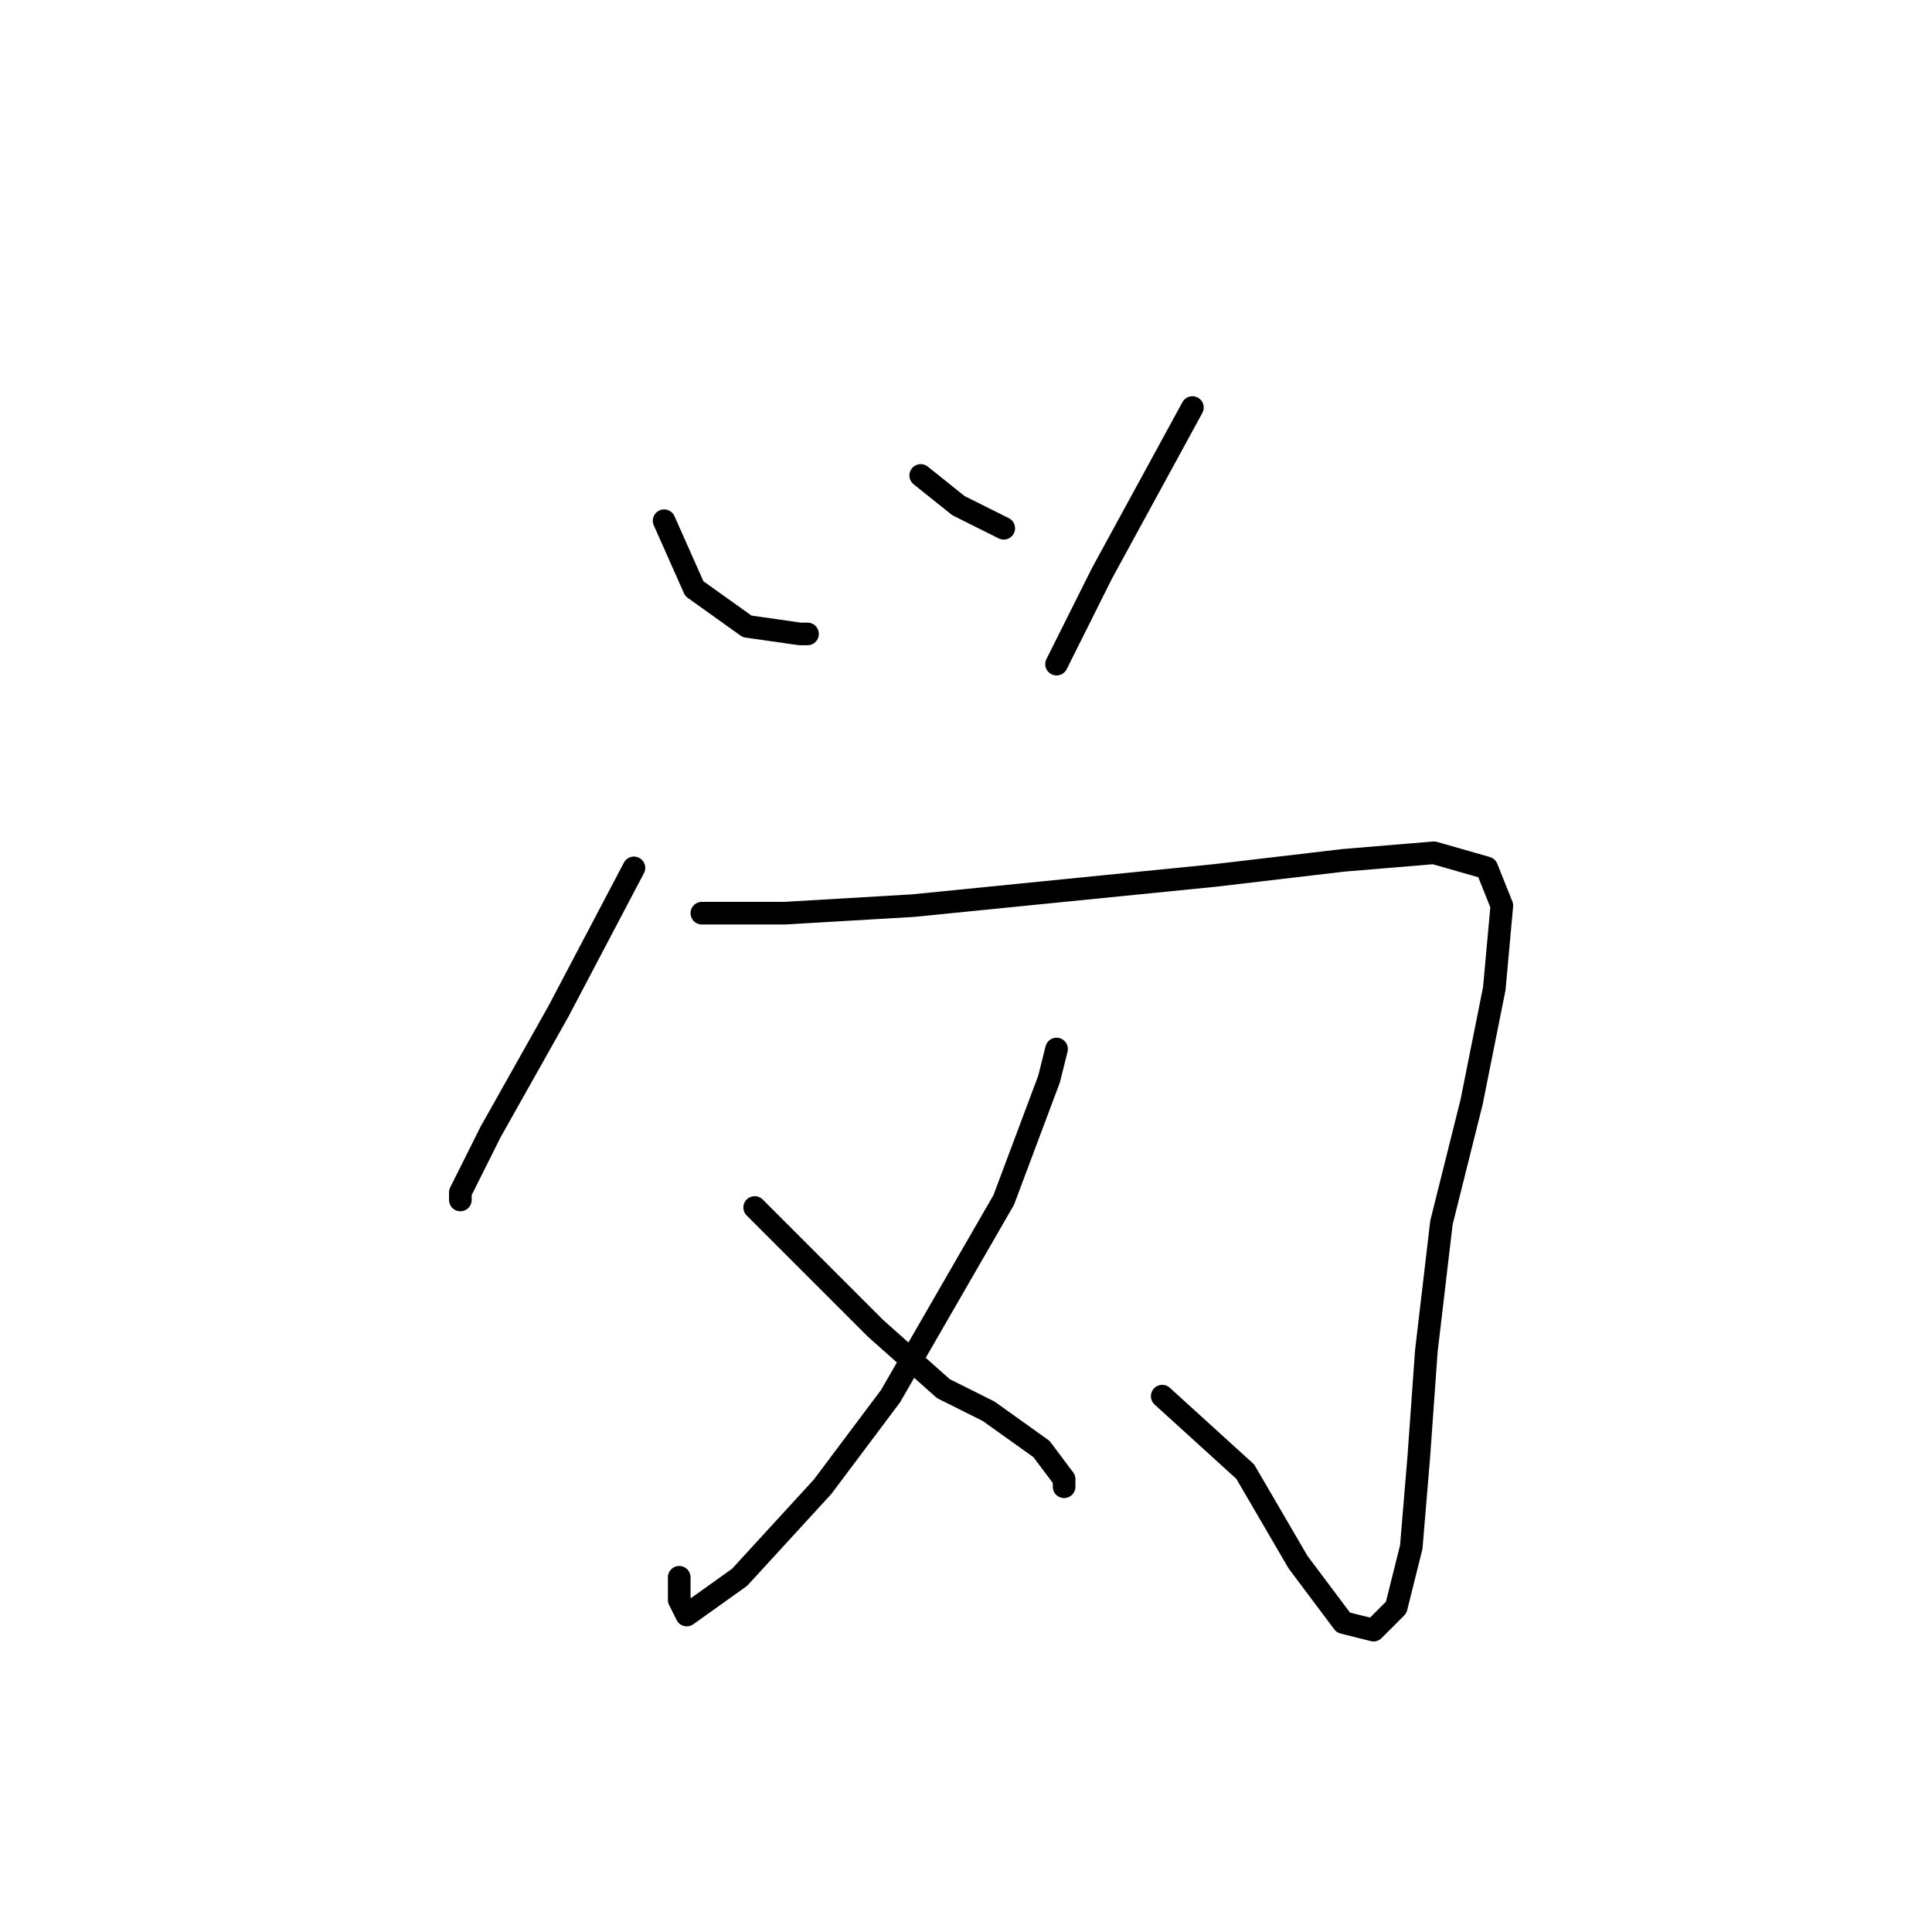 <?xml version="1.0" standalone="no"?>
    <svg width="256" height="256" xmlns="http://www.w3.org/2000/svg" version="1.1">
    <polyline stroke="black" stroke-width="3" stroke-linecap="round" fill="transparent" stroke-linejoin="round" points="88 69 92 78 99 83 106 84 107 84 107 84 " />
        <polyline stroke="black" stroke-width="3" stroke-linecap="round" fill="transparent" stroke-linejoin="round" points="122 63 127 67 133 70 133 70 " />
        <polyline stroke="black" stroke-width="3" stroke-linecap="round" fill="transparent" stroke-linejoin="round" points="158 54 152 65 146 76 140 88 140 88 " />
        <polyline stroke="black" stroke-width="3" stroke-linecap="round" fill="transparent" stroke-linejoin="round" points="84 115 74 134 65 150 61 158 61 159 61 159 " />
        <polyline stroke="black" stroke-width="3" stroke-linecap="round" fill="transparent" stroke-linejoin="round" points="93 121 104 121 121 120 141 118 161 116 178 114 190 113 197 115 199 120 198 131 195 146 191 162 189 179 188 193 187 205 185 213 182 216 178 215 172 207 165 195 154 185 154 185 " />
        <polyline stroke="black" stroke-width="3" stroke-linecap="round" fill="transparent" stroke-linejoin="round" points="140 139 139 143 133 159 118 185 109 197 98 209 91 214 90 212 90 209 90 209 " />
        <polyline stroke="black" stroke-width="3" stroke-linecap="round" fill="transparent" stroke-linejoin="round" points="100 160 102 162 116 176 125 184 131 187 138 192 141 196 141 197 141 197 " />
        </svg>